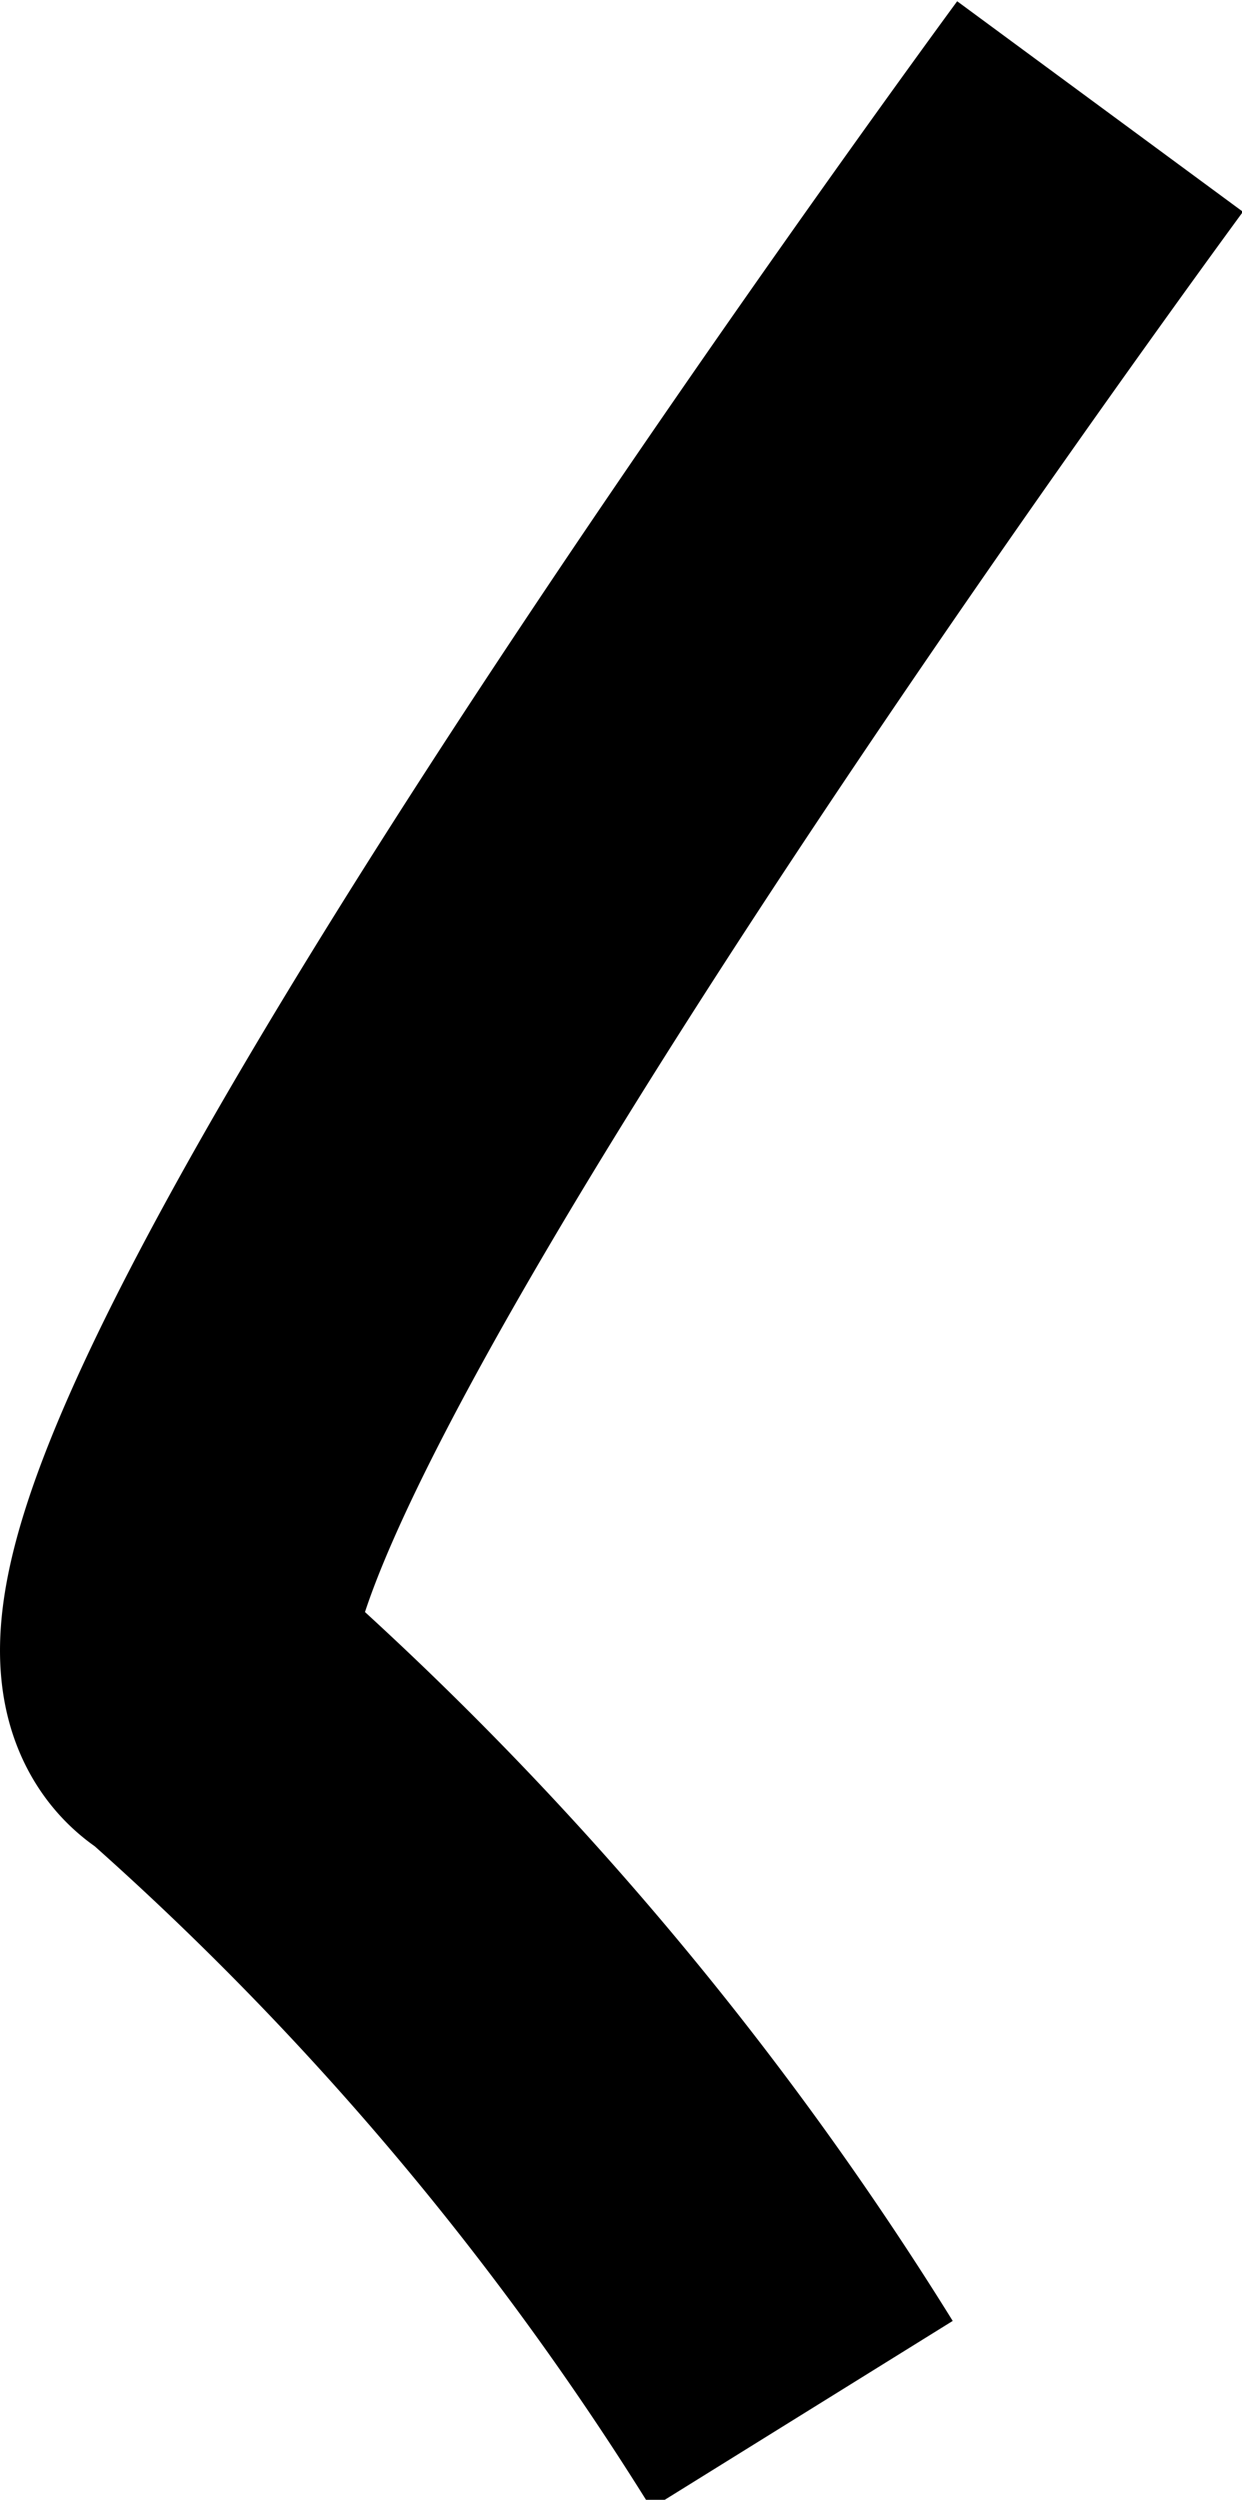 <svg xmlns="http://www.w3.org/2000/svg" viewBox="0 0 3.5 7.04"><defs><style>.cls-1{fill:none;stroke:#000;stroke-miterlimit:10;}</style></defs><g id="Capa_2" data-name="Capa 2"><g id="Layer_1" data-name="Layer 1"><path class="cls-1" d="M3.1.3S0,4.51.57,4.8a9,9,0,0,1,1.69,2"/></g></g></svg>
